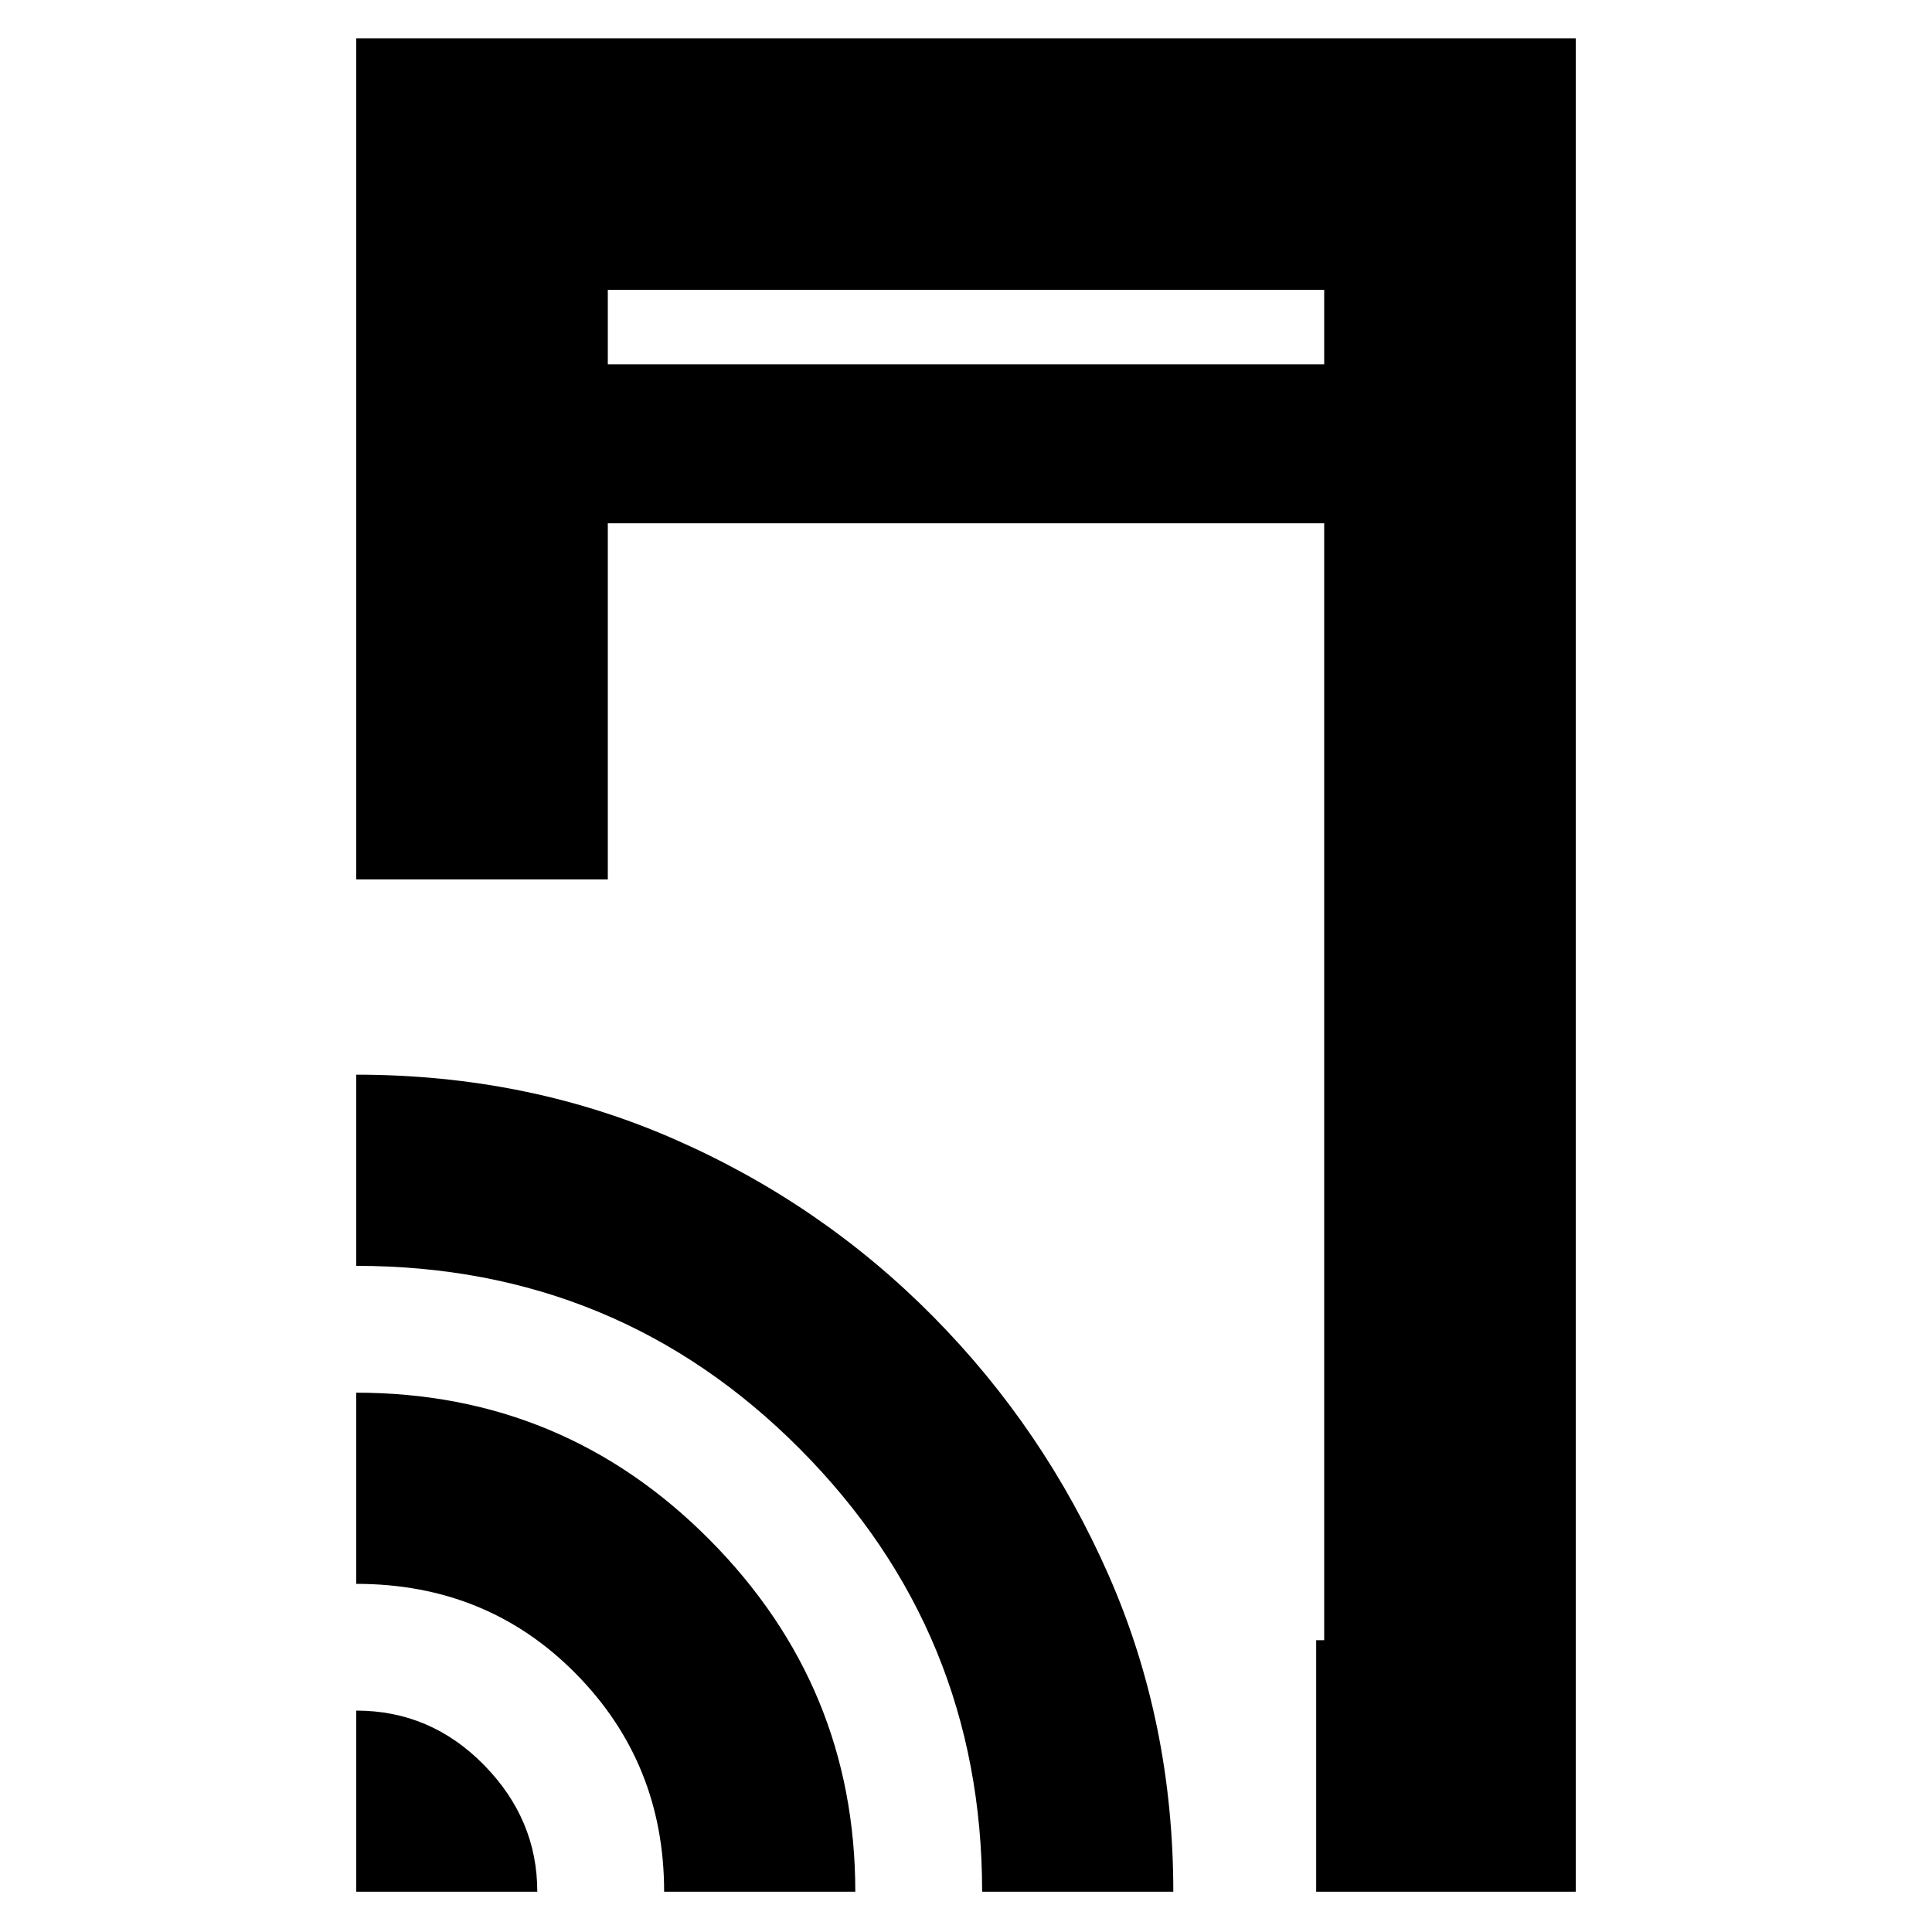 <svg xmlns="http://www.w3.org/2000/svg" height="20" width="20"><path d="M6.292 3.771h7.416V3H6.292Zm7.333 15.812v-2.604h.083V5.417H6.292v3.687H3.688V.396h12.624v19.187Zm-9.937 0v-1.875q.77 0 1.322.563.552.562.552 1.312Zm3.187 0q0-1.333-.917-2.26-.916-.927-2.27-.927v-1.979q2.145 0 3.656 1.521 1.51 1.52 1.51 3.645Zm3.292 0q0-2.687-1.886-4.583-1.885-1.896-4.593-1.896v-1.979q1.77 0 3.291.667 1.521.666 2.677 1.833 1.156 1.167 1.823 2.687.667 1.521.667 3.271ZM6.292 3.771V3v.771Z"/></svg>
